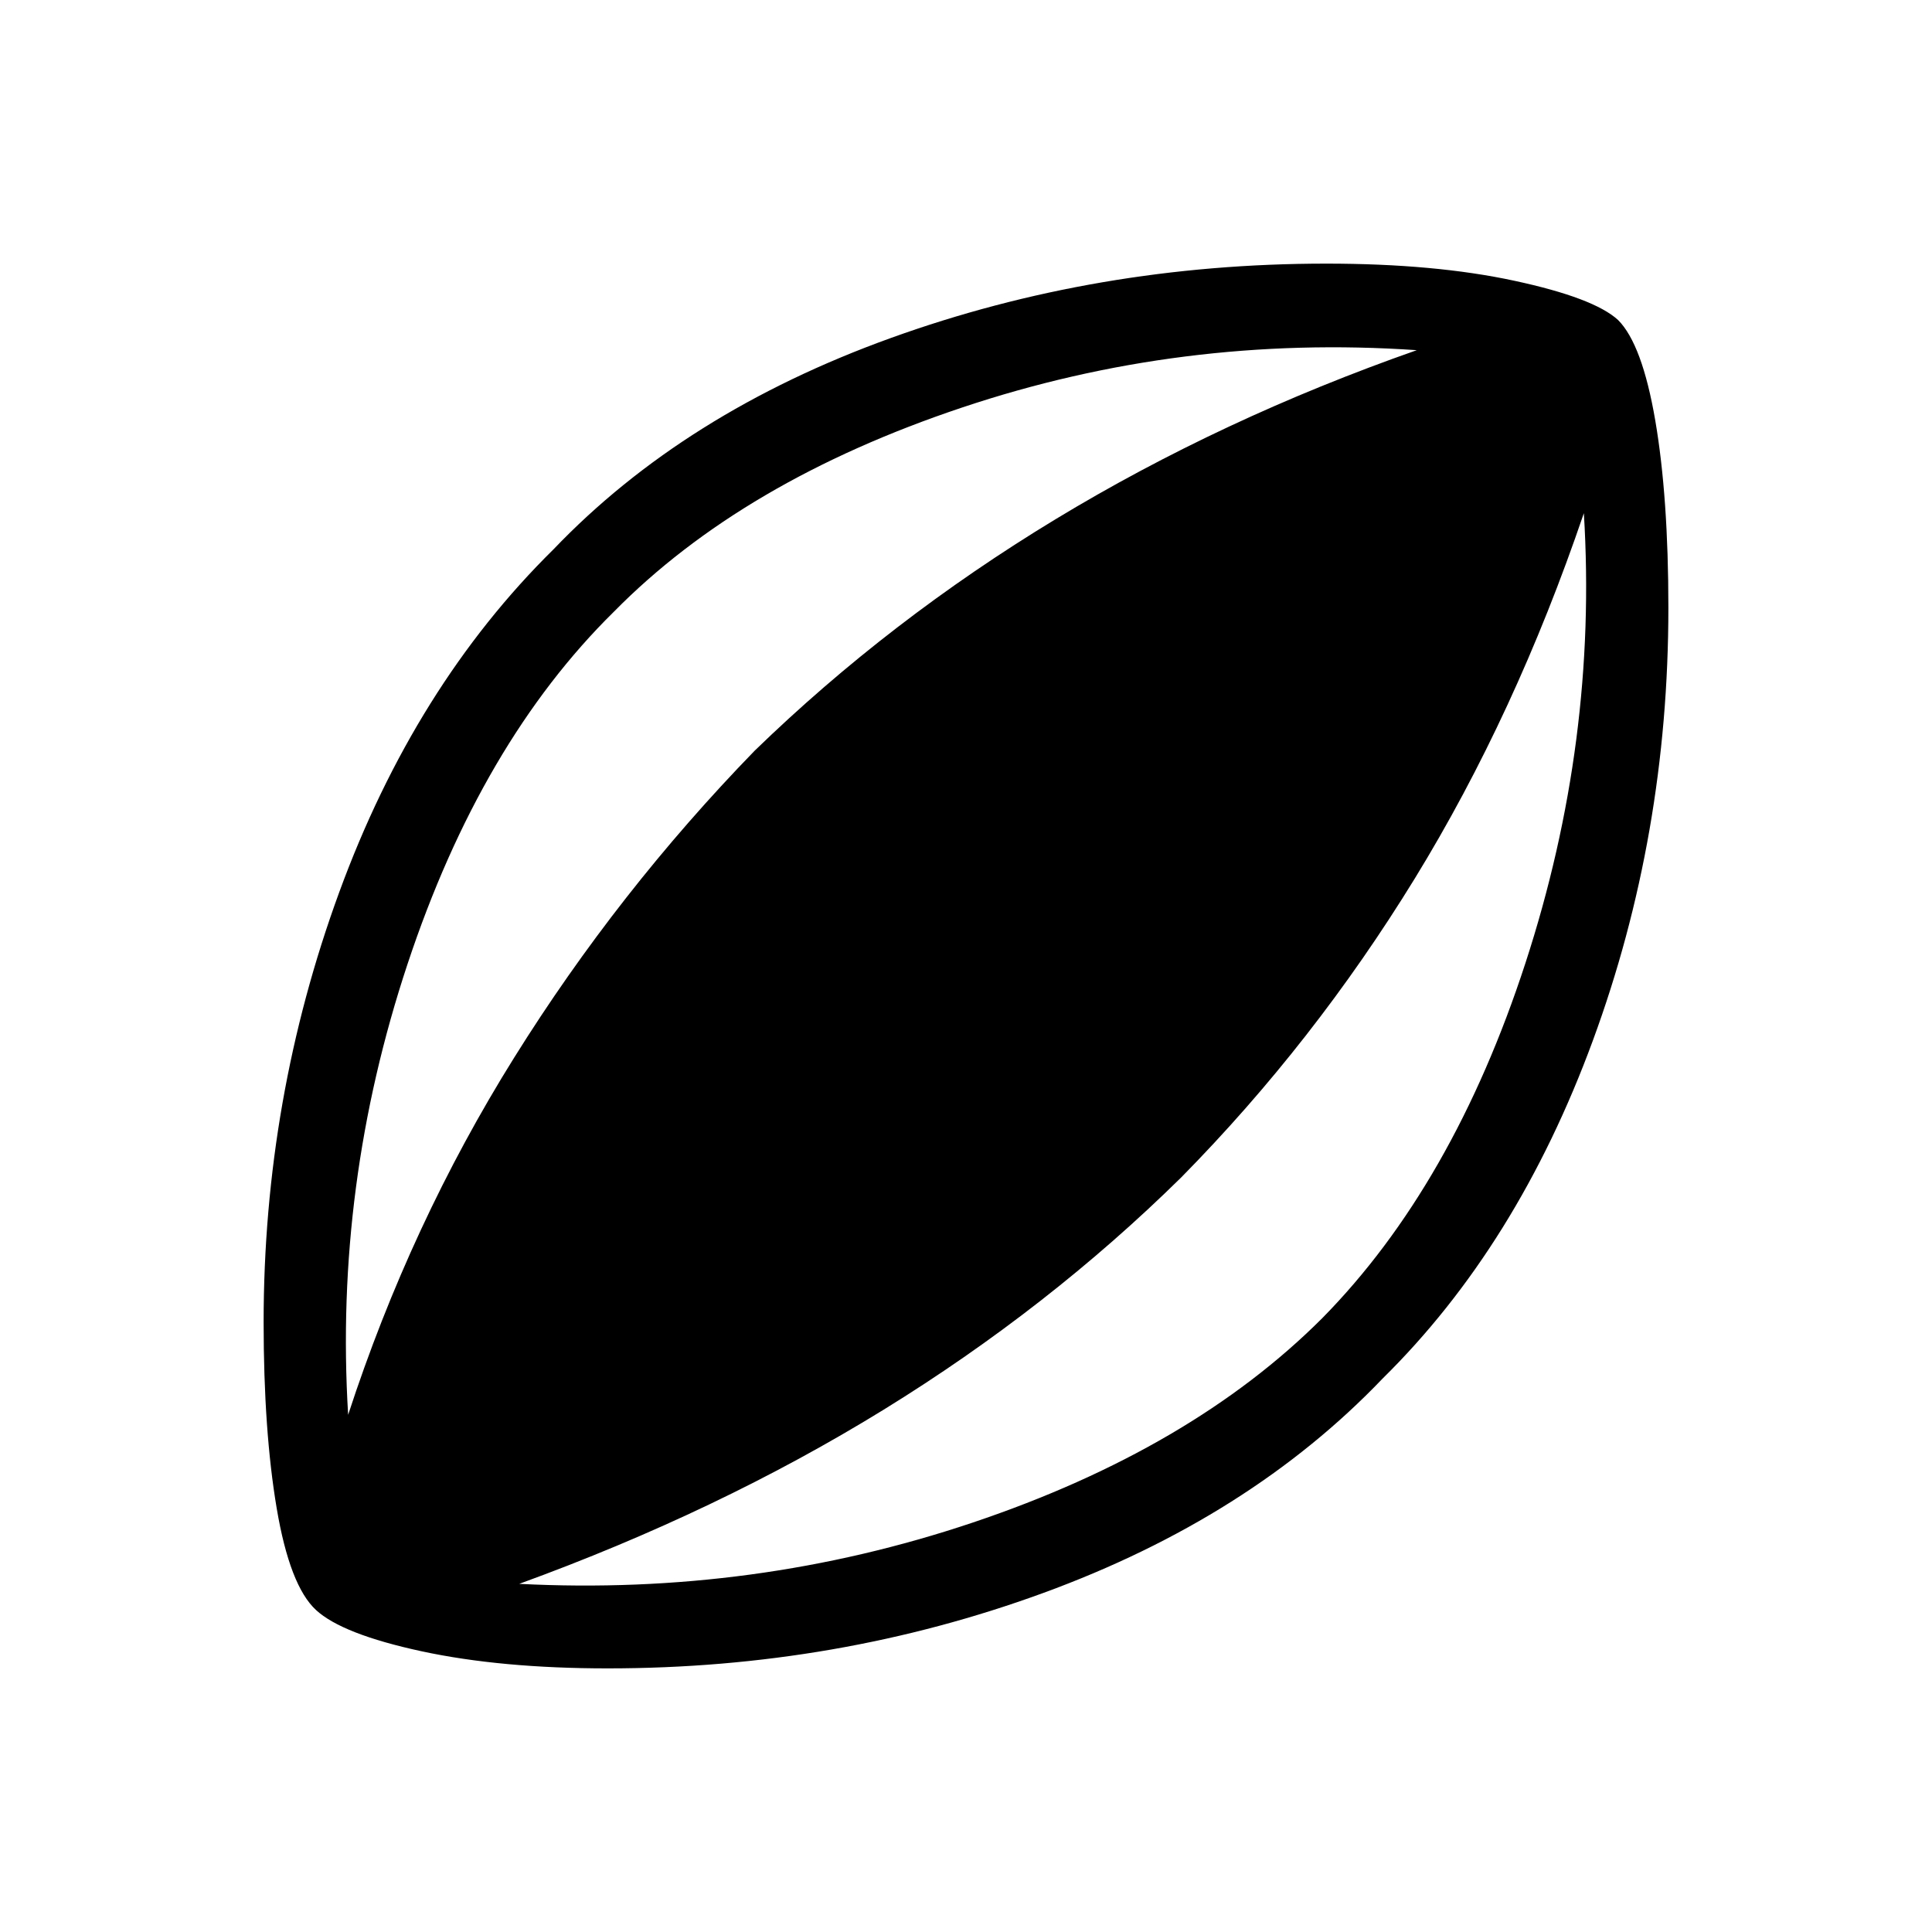 <svg xmlns="http://www.w3.org/2000/svg" height="40" width="40"><path d="M12.583 34.542Q10.375 34.542 8.729 34.188Q7.083 33.833 6.542 33.333Q6 32.833 5.729 31.229Q5.458 29.625 5.458 27.375Q5.458 22.75 7.021 18.479Q8.583 14.208 11.458 11.375Q14.167 8.542 18.438 7Q22.708 5.458 27.458 5.458Q29.708 5.458 31.354 5.813Q33 6.167 33.5 6.625Q34 7.125 34.271 8.708Q34.542 10.292 34.542 12.583Q34.542 17.292 32.979 21.542Q31.417 25.792 28.625 28.542Q25.875 31.417 21.604 32.979Q17.333 34.542 12.583 34.542ZM7.208 29.292Q8.5 25.333 10.646 21.896Q12.792 18.458 15.625 15.542Q18.417 12.833 21.854 10.75Q25.292 8.667 29.333 7.25Q24.458 6.917 19.917 8.438Q15.375 9.958 12.708 12.667Q9.958 15.375 8.438 19.958Q6.917 24.542 7.208 29.292ZM10.75 32.792Q15.625 33.042 20.146 31.521Q24.667 30 27.375 27.292Q30.083 24.542 31.583 19.938Q33.083 15.333 32.792 10.625Q31.375 14.792 29.292 18.188Q27.208 21.583 24.458 24.375Q21.708 27.083 18.292 29.188Q14.875 31.292 10.75 32.792Z"/></svg>